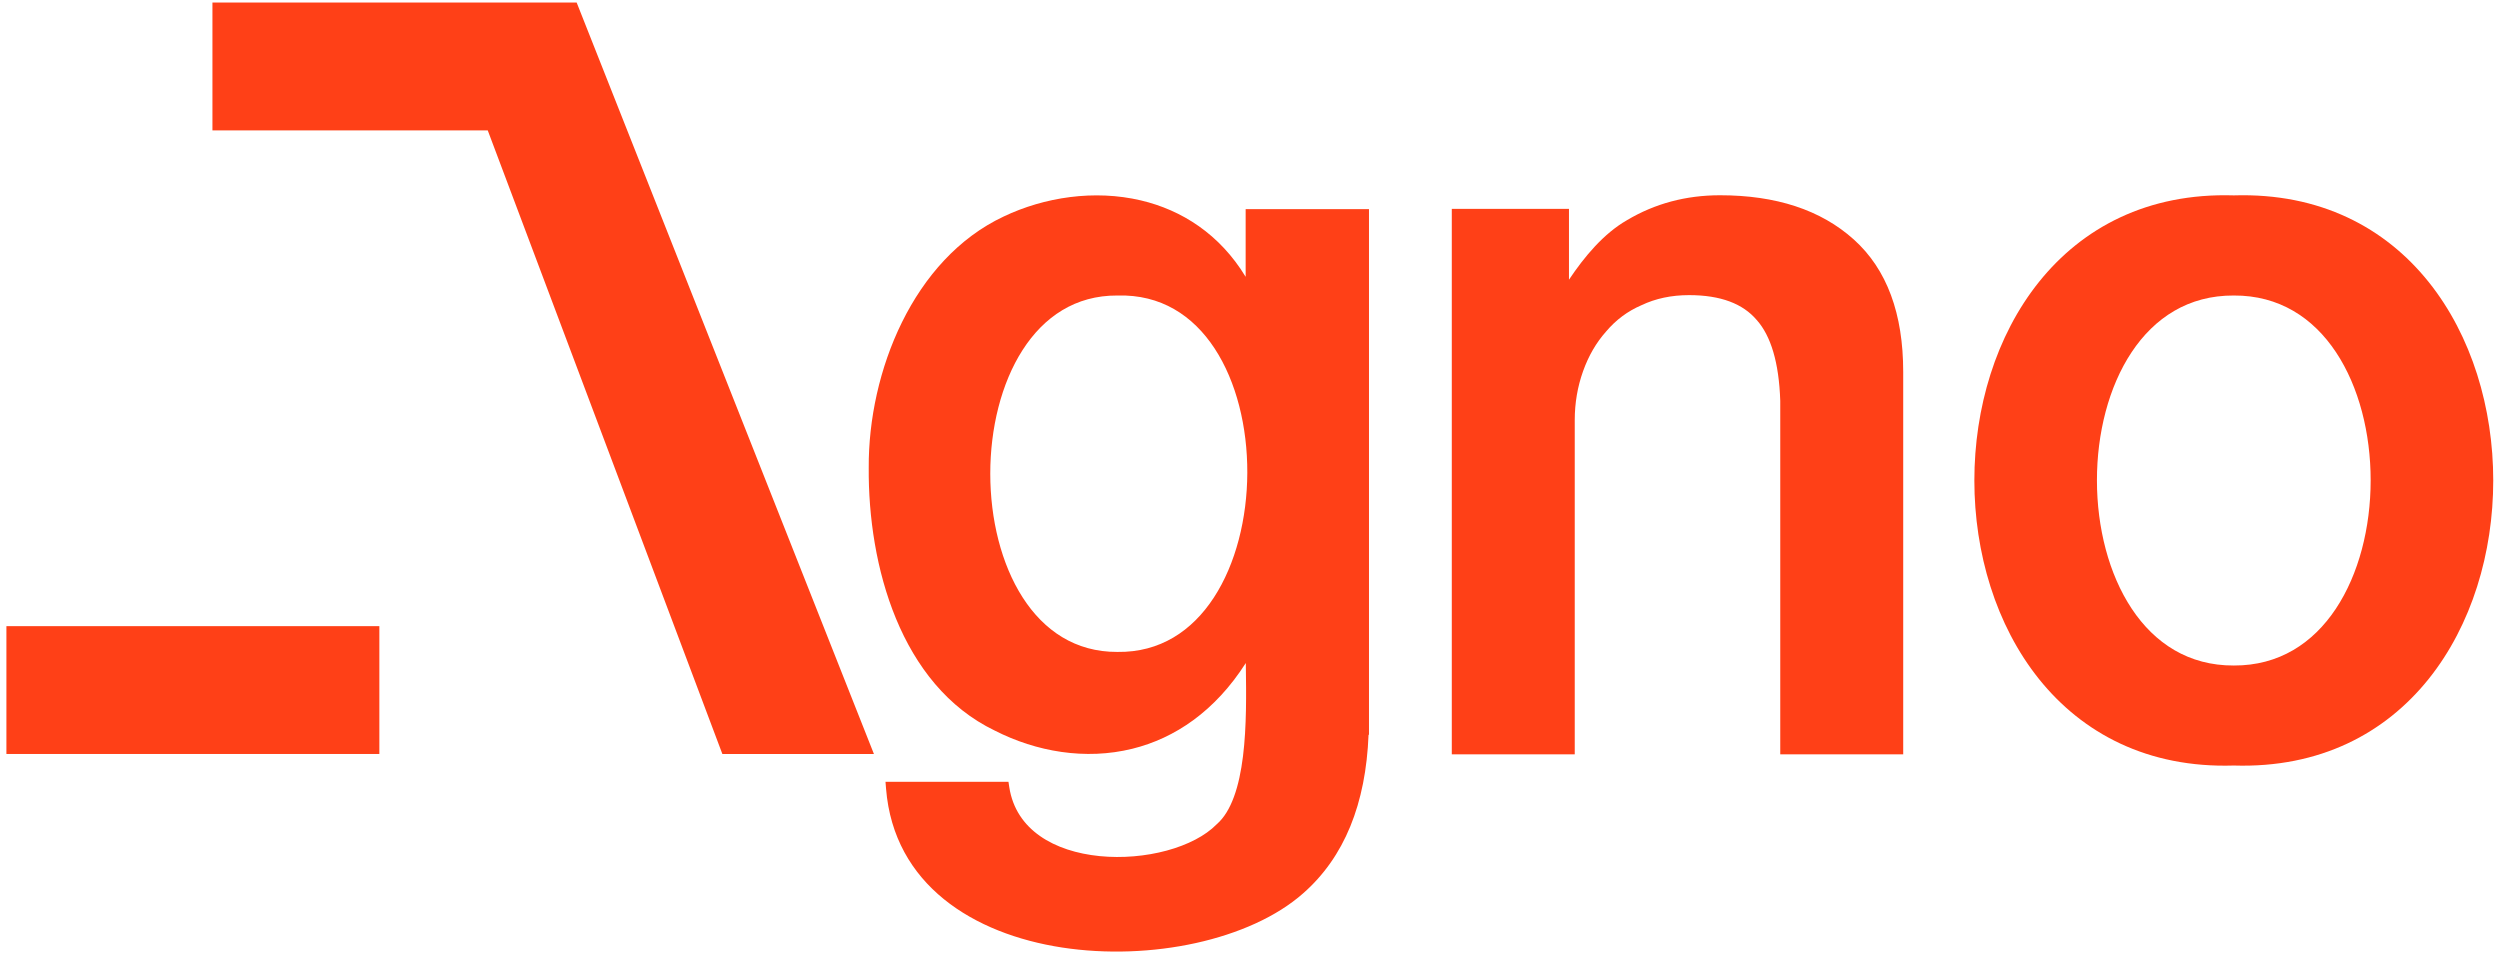 <?xml version="1.0"?>
<svg xmlns="http://www.w3.org/2000/svg" width="195" height="75" viewBox="0 0 195 75" fill="none">
<path d="M44.98 0.2H16.57V10.17H38.044L56.344 58.81H68.166L44.98 0.2Z" fill="#FF4017"/>
<path d="M29.59 48.84H0.5V58.81H29.59V48.84Z" fill="#FF4017"/>
<path fill-rule="evenodd" clip-rule="evenodd" d="M106.781 57.327L106.748 57.295C106.538 62.705 104.862 66.853 101.651 69.675C99.576 71.511 96.583 72.828 93.275 73.558C89.96 74.288 86.292 74.437 82.836 73.906C75.947 72.846 69.72 69.028 69.112 61.521L69.069 60.98H78.66L78.725 61.404C79.238 64.737 82.237 66.424 85.78 66.777C87.536 66.951 89.377 66.787 91.004 66.346C92.638 65.903 94.015 65.193 94.885 64.31L94.898 64.296L94.913 64.283C95.472 63.797 95.912 63.07 96.249 62.15C96.586 61.233 96.809 60.152 96.953 58.991C97.241 56.665 97.206 54.089 97.176 51.978L97.176 51.973L97.172 51.716C94.77 55.482 91.636 57.583 88.326 58.402C84.66 59.309 80.826 58.632 77.599 56.989C73.899 55.209 71.425 51.969 69.886 48.249C68.348 44.53 67.731 40.3 67.761 36.47C67.721 29.005 71.224 20.203 78.287 16.888C81.457 15.376 85.362 14.777 88.987 15.631C92.176 16.383 95.136 18.258 97.161 21.592V16.31H106.781V57.327ZM94.682 46.608C92.98 49.217 90.474 50.9 87.158 50.85L87.149 50.85C83.882 50.864 81.426 49.184 79.764 46.596C78.093 43.992 77.241 40.484 77.241 36.947C77.241 33.409 78.093 29.901 79.764 27.299C81.426 24.712 83.882 23.034 87.148 23.05L87.157 23.05L87.165 23.05C90.535 22.953 93.049 24.603 94.741 27.181C96.444 29.776 97.302 33.306 97.29 36.874C97.277 40.441 96.393 43.985 94.682 46.608Z" fill="#FF4017"/>
<path d="M122.38 21.817V16.29H113.24V58.84H122.83V32.77C122.83 31.426 123.051 30.153 123.481 28.948C123.912 27.743 124.51 26.72 125.264 25.872L125.272 25.862C126.034 24.96 126.941 24.278 128.028 23.809L128.036 23.806L128.044 23.802C129.13 23.287 130.356 23.02 131.75 23.02C134.224 23.02 135.948 23.695 137.019 24.954L137.027 24.962C138.12 26.191 138.761 28.256 138.86 31.268V58.84H148.45V29C148.45 24.488 147.192 21.012 144.594 18.678C142.019 16.364 138.517 15.23 134.16 15.23C131.517 15.23 129.089 15.871 126.898 17.178C125.084 18.22 123.584 20.016 122.38 21.817Z" fill="#FF4017"/>
<path fill-rule="evenodd" clip-rule="evenodd" d="M189.43 21.988C186.048 17.77 180.97 15.032 174.236 15.24C167.503 15.032 162.425 17.77 159.043 21.988C155.669 26.195 153.999 31.85 154 37.479C154.001 43.108 155.672 48.763 159.045 52.969C162.428 57.185 167.505 59.921 174.236 59.711C180.967 59.921 186.044 57.185 189.427 52.969C192.801 48.763 194.472 43.108 194.473 37.479C194.473 31.85 192.803 26.195 189.43 21.988ZM182.196 47.483C180.409 50.17 177.762 51.925 174.238 51.91H174.234C170.71 51.925 168.064 50.17 166.277 47.483C164.481 44.782 163.564 41.143 163.561 37.476C163.559 33.809 164.471 30.172 166.266 27.472C168.051 24.787 170.699 23.034 174.234 23.05L174.239 23.05C177.773 23.034 180.422 24.787 182.207 27.472C184.002 30.172 184.914 33.809 184.911 37.476C184.909 41.143 183.992 44.782 182.196 47.483Z" fill="#FF4017"/>
</svg>
